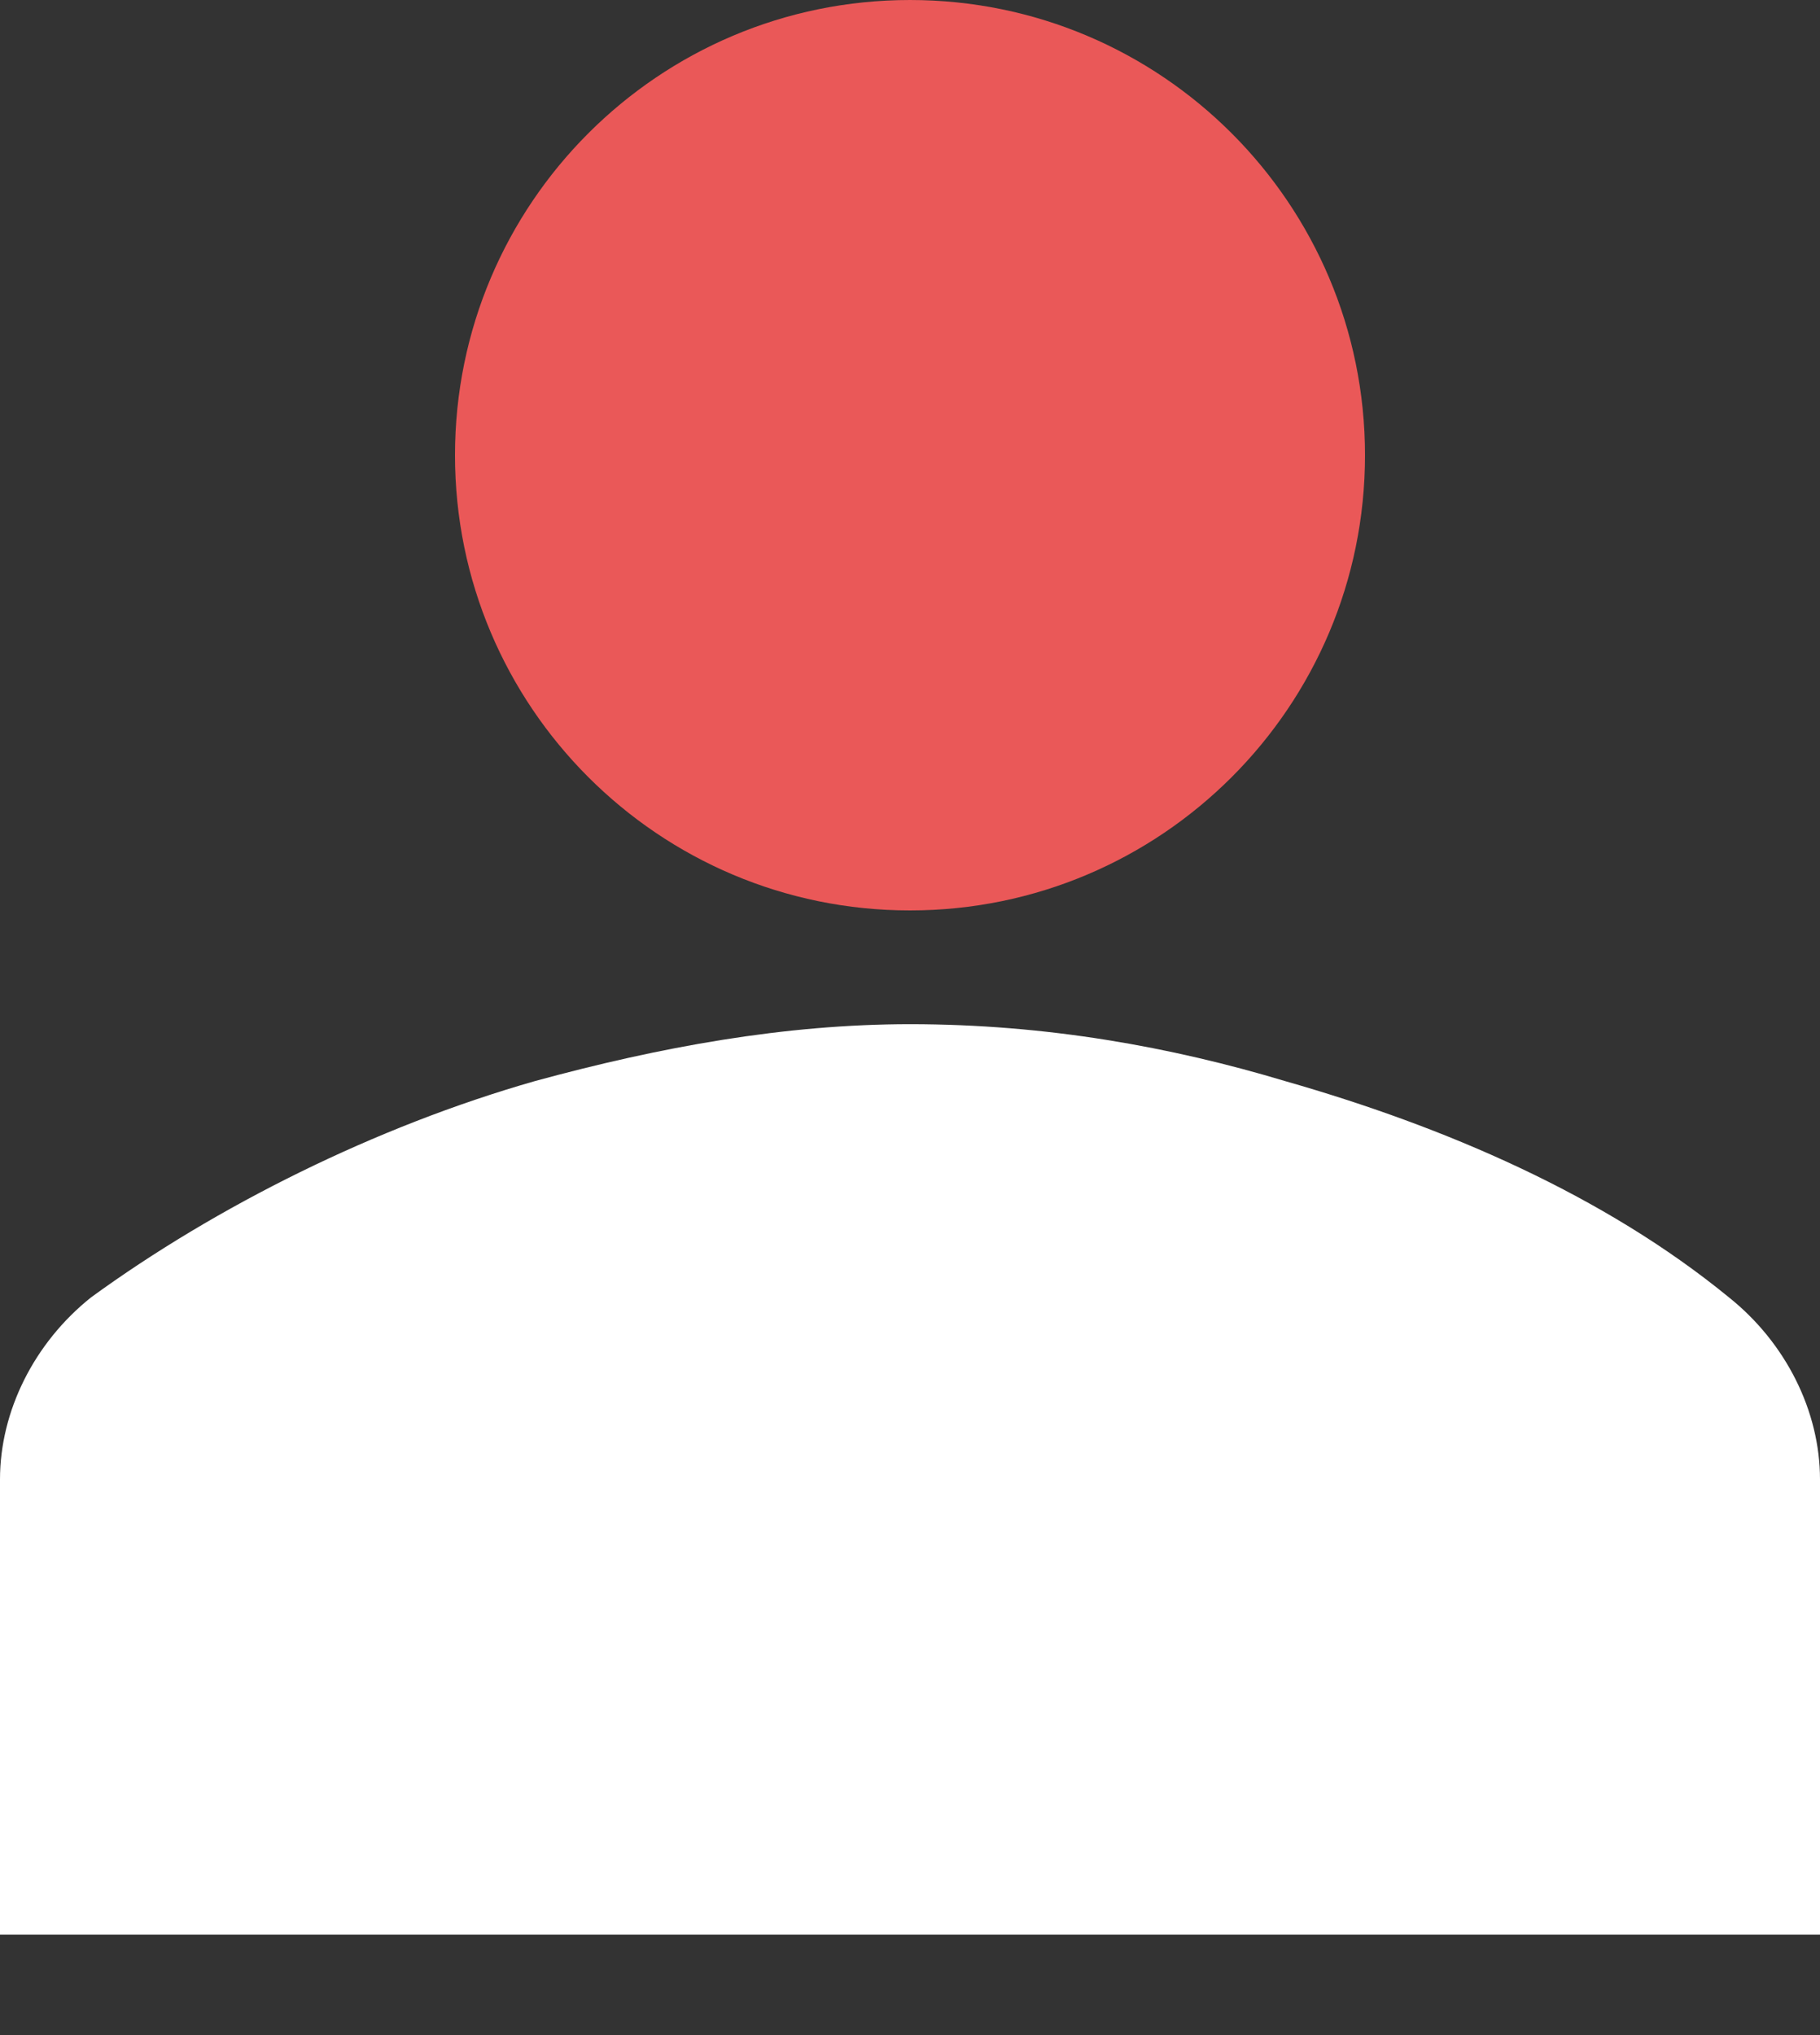 <svg width="17" height="19" viewBox="0 0 17 19" fill="none" xmlns="http://www.w3.org/2000/svg">
<rect x="0" y="0" width="17" height="19" fill="#333333" stroke="none"/>
<path d="M8.5 8.5C10.847 8.5 12.75 6.597 12.75 4.25C12.75 1.903 10.847 0 8.5 0C6.153 0 4.25 1.903 4.25 4.25C4.25 6.597 6.153 8.5 8.5 8.5Z" fill="#EA5858"/>
<path d="M17 18.062V13.812C17 13.175 16.681 12.537 16.15 12.113C14.981 11.156 13.494 10.519 12.006 10.094C10.944 9.775 9.775 9.562 8.5 9.562C7.331 9.562 6.162 9.775 4.994 10.094C3.506 10.519 2.019 11.262 0.85 12.113C0.319 12.537 0 13.175 0 13.812V18.062H17Z" fill="white"/>
</svg>
